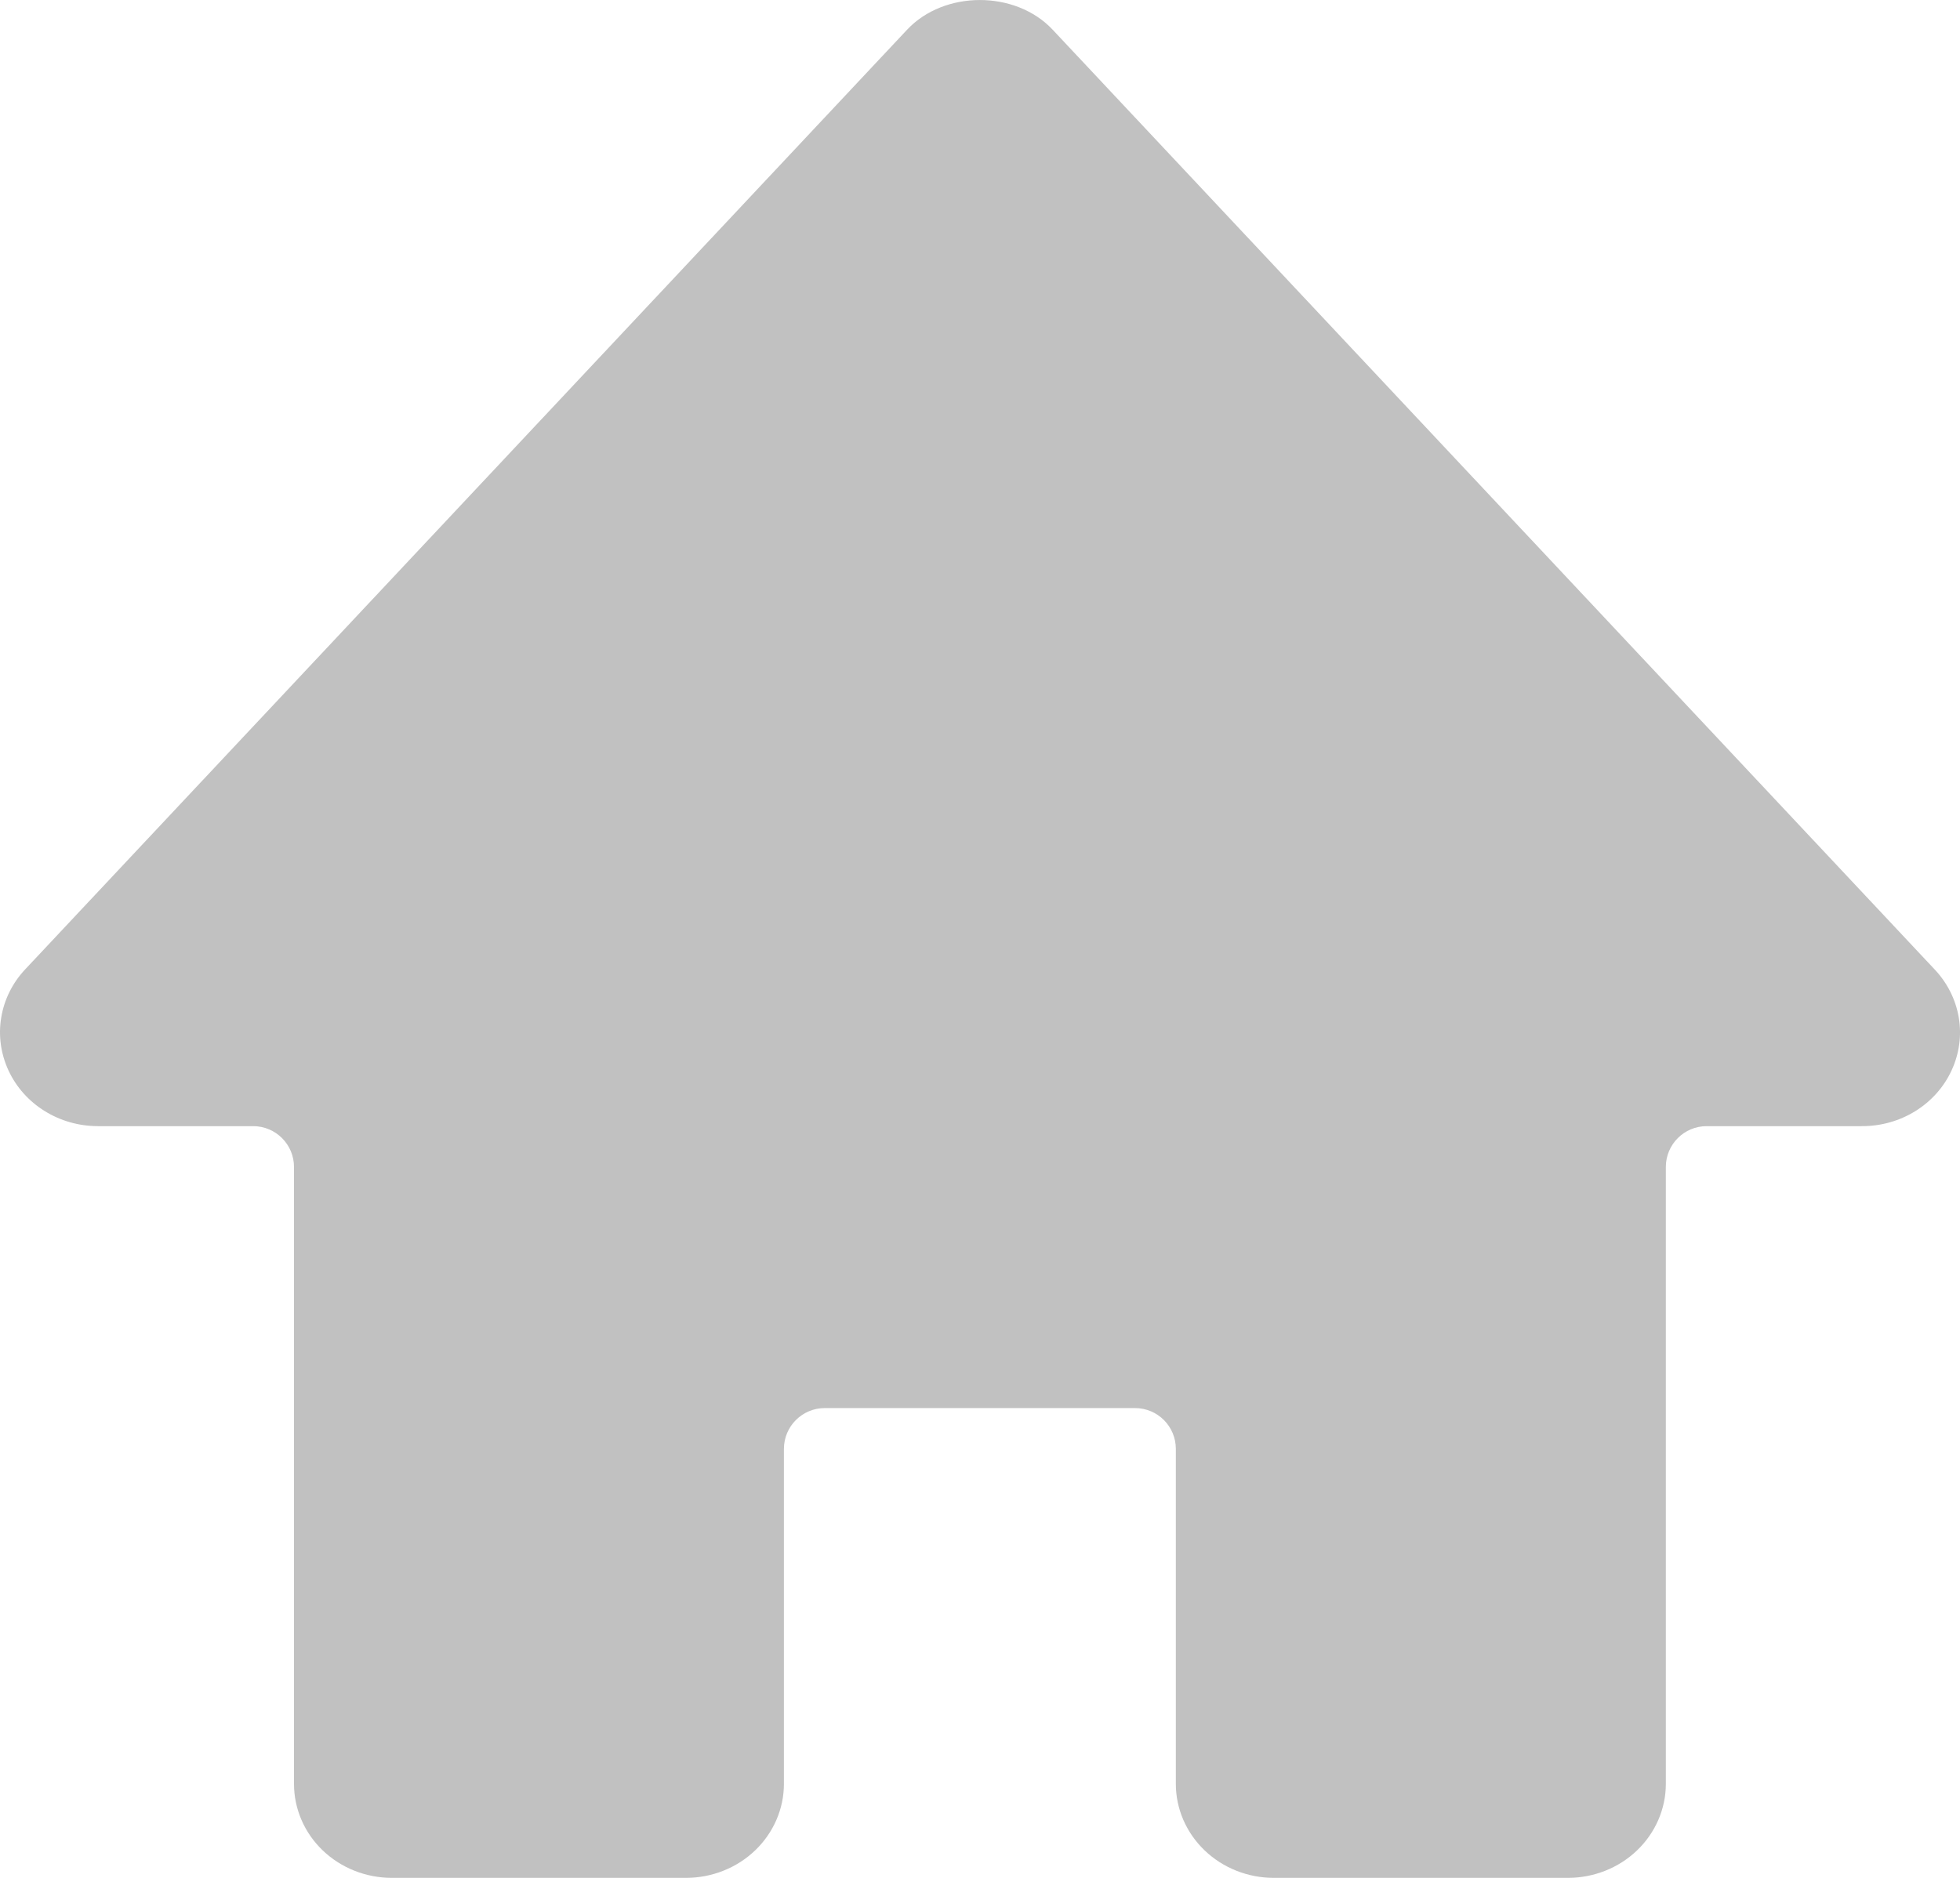 <svg width="24" height="23" viewBox="0 0 24 23" fill="none" xmlns="http://www.w3.org/2000/svg">
<path d="M23.689 11.873L12.89 0.364C12.435 -0.121 11.562 -0.121 11.107 0.364L0.308 11.873C0.153 12.038 0.051 12.243 0.015 12.463C-0.022 12.682 0.01 12.908 0.104 13.111C0.296 13.526 0.726 13.793 1.2 13.793H3.1C3.376 13.793 3.6 14.017 3.6 14.293V21.849C3.6 22.154 3.726 22.447 3.951 22.663C4.176 22.879 4.481 23 4.799 23H8.399C8.717 23 9.022 22.879 9.247 22.663C9.472 22.447 9.599 22.154 9.599 21.849V17.746C9.599 17.47 9.823 17.246 10.099 17.246H13.898C14.175 17.246 14.398 17.47 14.398 17.746V21.849C14.398 22.154 14.525 22.447 14.75 22.663C14.975 22.879 15.28 23 15.598 23H19.198C19.516 23 19.821 22.879 20.046 22.663C20.271 22.447 20.398 22.154 20.398 21.849V14.293C20.398 14.017 20.622 13.793 20.898 13.793H22.797C23.03 13.794 23.258 13.73 23.453 13.609C23.648 13.488 23.802 13.316 23.896 13.112C23.991 12.908 24.022 12.683 23.985 12.463C23.948 12.243 23.845 12.038 23.689 11.873Z" fill="#C1C1C1"/>
</svg>
